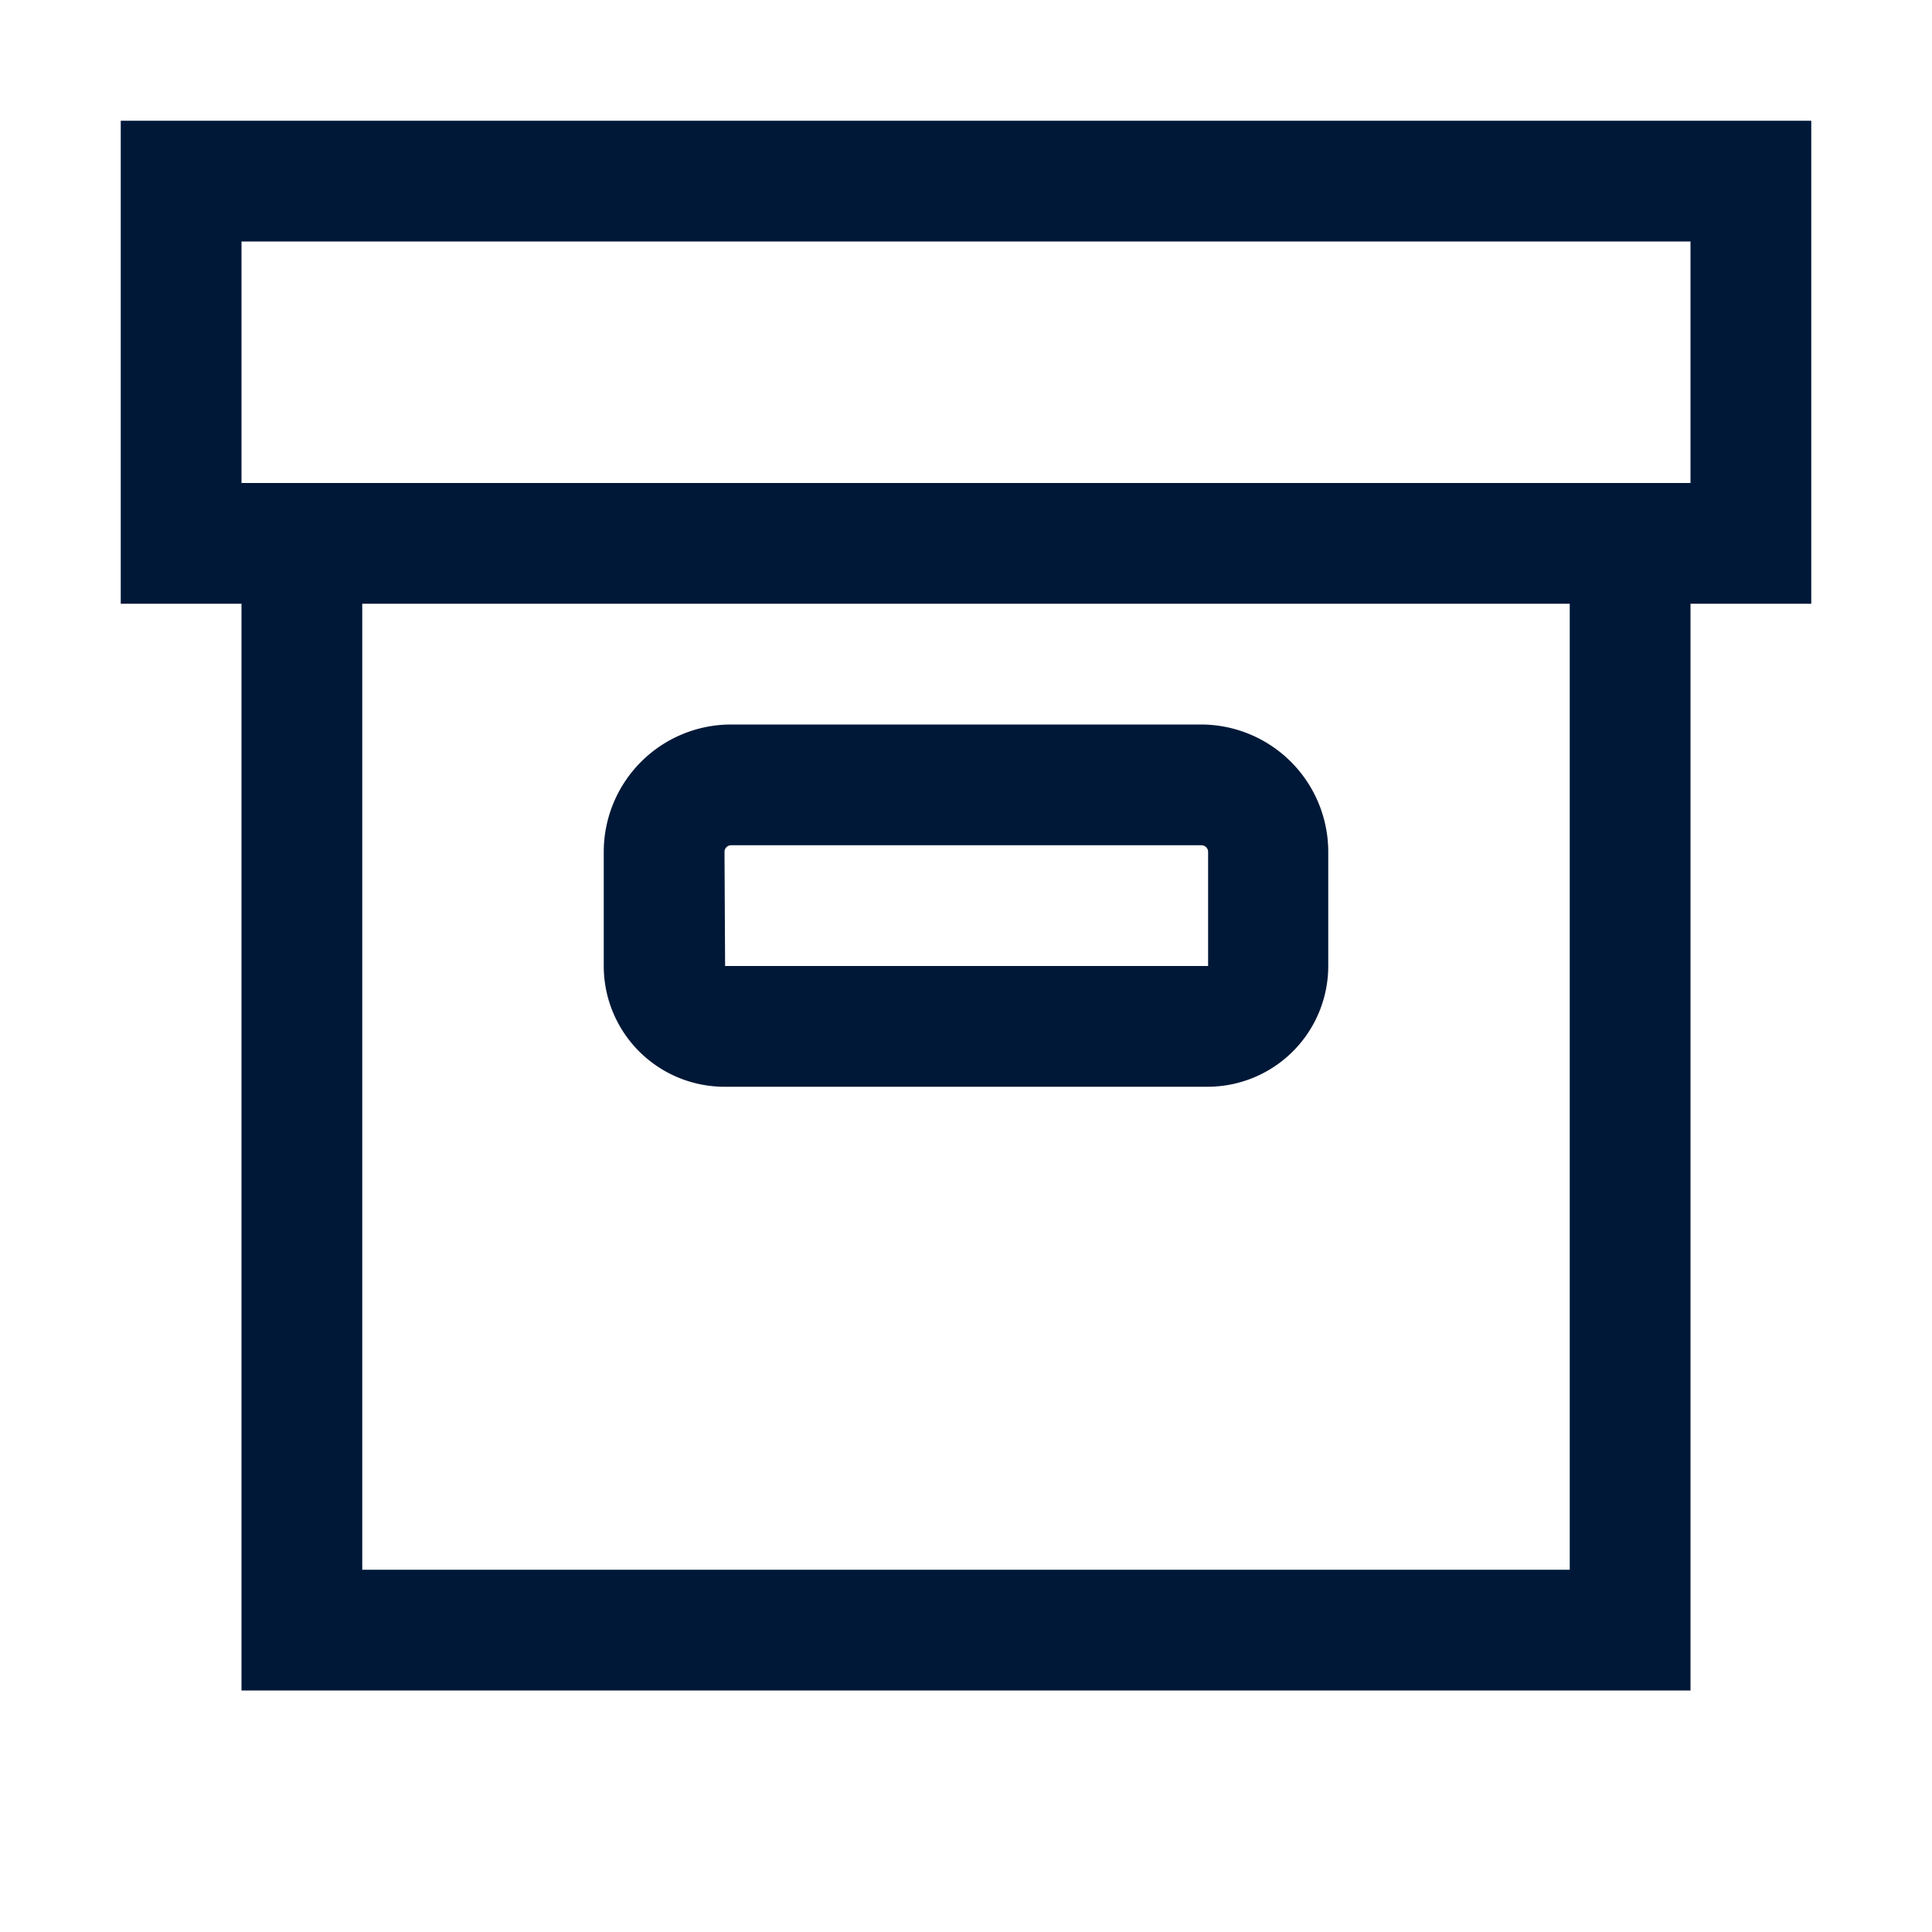 <svg xmlns="http://www.w3.org/2000/svg" viewBox="0 0 32 32"><defs><style>.cls-1{fill:#001837;}</style></defs><title>Archive</title><g id="Icon"><path class="cls-1" d="M12,18h8a2,2,0,0,0,2-2V14.11A2.11,2.11,0,0,0,19.89,12H12.11A2.11,2.11,0,0,0,10,14.11V16A2,2,0,0,0,12,18Zm0-3.89a.11.11,0,0,1,.11-.11h7.79a.11.11,0,0,1,.11.11V16l0,0-8,0Z"/><path class="cls-1" d="M30,2H2v8H4V28H28V10h2ZM26,26H6V10H26ZM28,8H4V4H28Z"/></g></svg>